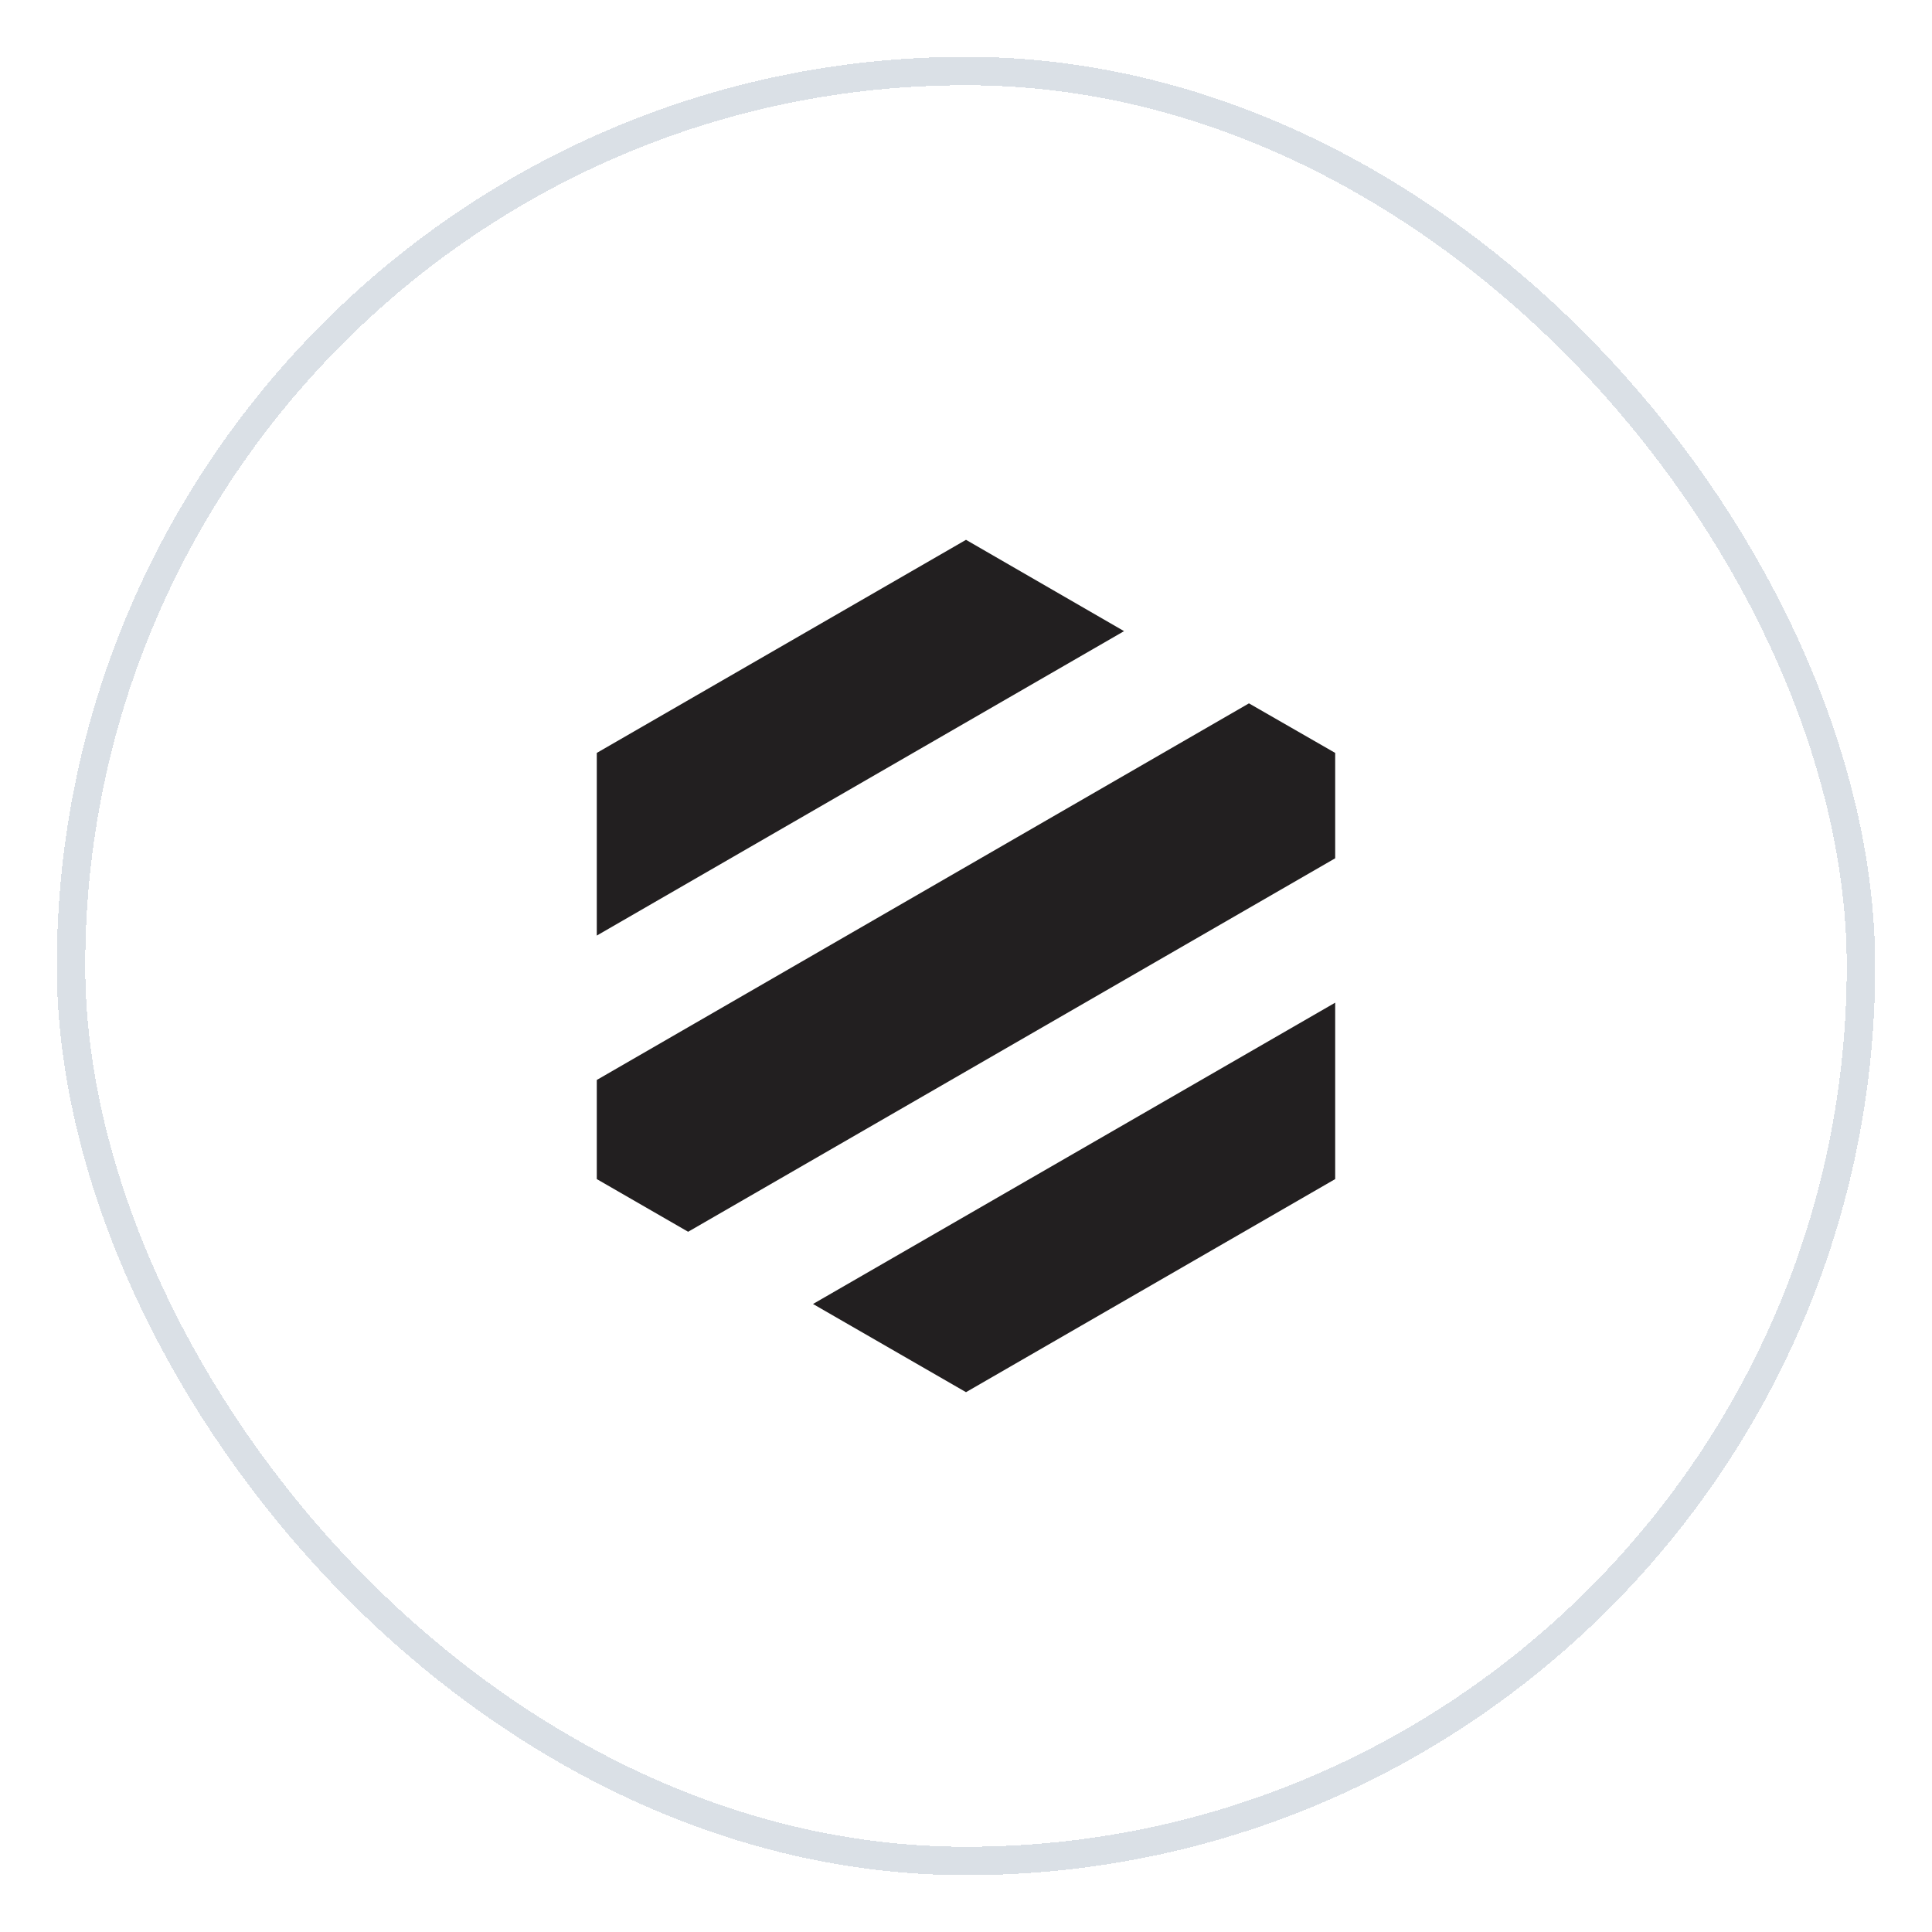 <svg width="68" height="68" viewBox="0 0 68 68" fill="none" xmlns="http://www.w3.org/2000/svg">
<g filter="url(#filter0_d_30_33789)">
<rect x="2" y="1" width="64" height="64" rx="32" fill="white" shape-rendering="crispEdges"/>
<path d="M39.563 21.214L21.005 31.929V25.5L34 18L39.563 21.214Z" fill="#221F20"/>
<path d="M46.994 25.5V29.209L24.22 42.354L21.005 40.5V37.011L43.959 23.756L46.994 25.5Z" fill="#221F20"/>
<path d="M28.615 44.896L46.994 34.291V40.5L34 48L28.615 44.896Z" fill="#221F20"/>
<rect x="2.5" y="1.5" width="63" height="63" rx="31.5" stroke="#DAE0E6" shape-rendering="crispEdges"/>
</g>
<defs>
<filter id="filter0_d_30_33789" x="0" y="0" width="68" height="68" filterUnits="userSpaceOnUse" color-interpolation-filters="sRGB">
<feFlood flood-opacity="0" result="BackgroundImageFix"/>
<feColorMatrix in="SourceAlpha" type="matrix" values="0 0 0 0 0 0 0 0 0 0 0 0 0 0 0 0 0 0 127 0" result="hardAlpha"/>
<feOffset dy="1"/>
<feGaussianBlur stdDeviation="1"/>
<feComposite in2="hardAlpha" operator="out"/>
<feColorMatrix type="matrix" values="0 0 0 0 0.063 0 0 0 0 0.094 0 0 0 0 0.157 0 0 0 0.04 0"/>
<feBlend mode="normal" in2="BackgroundImageFix" result="effect1_dropShadow_30_33789"/>
<feBlend mode="normal" in="SourceGraphic" in2="effect1_dropShadow_30_33789" result="shape"/>
</filter>
</defs>
</svg>
